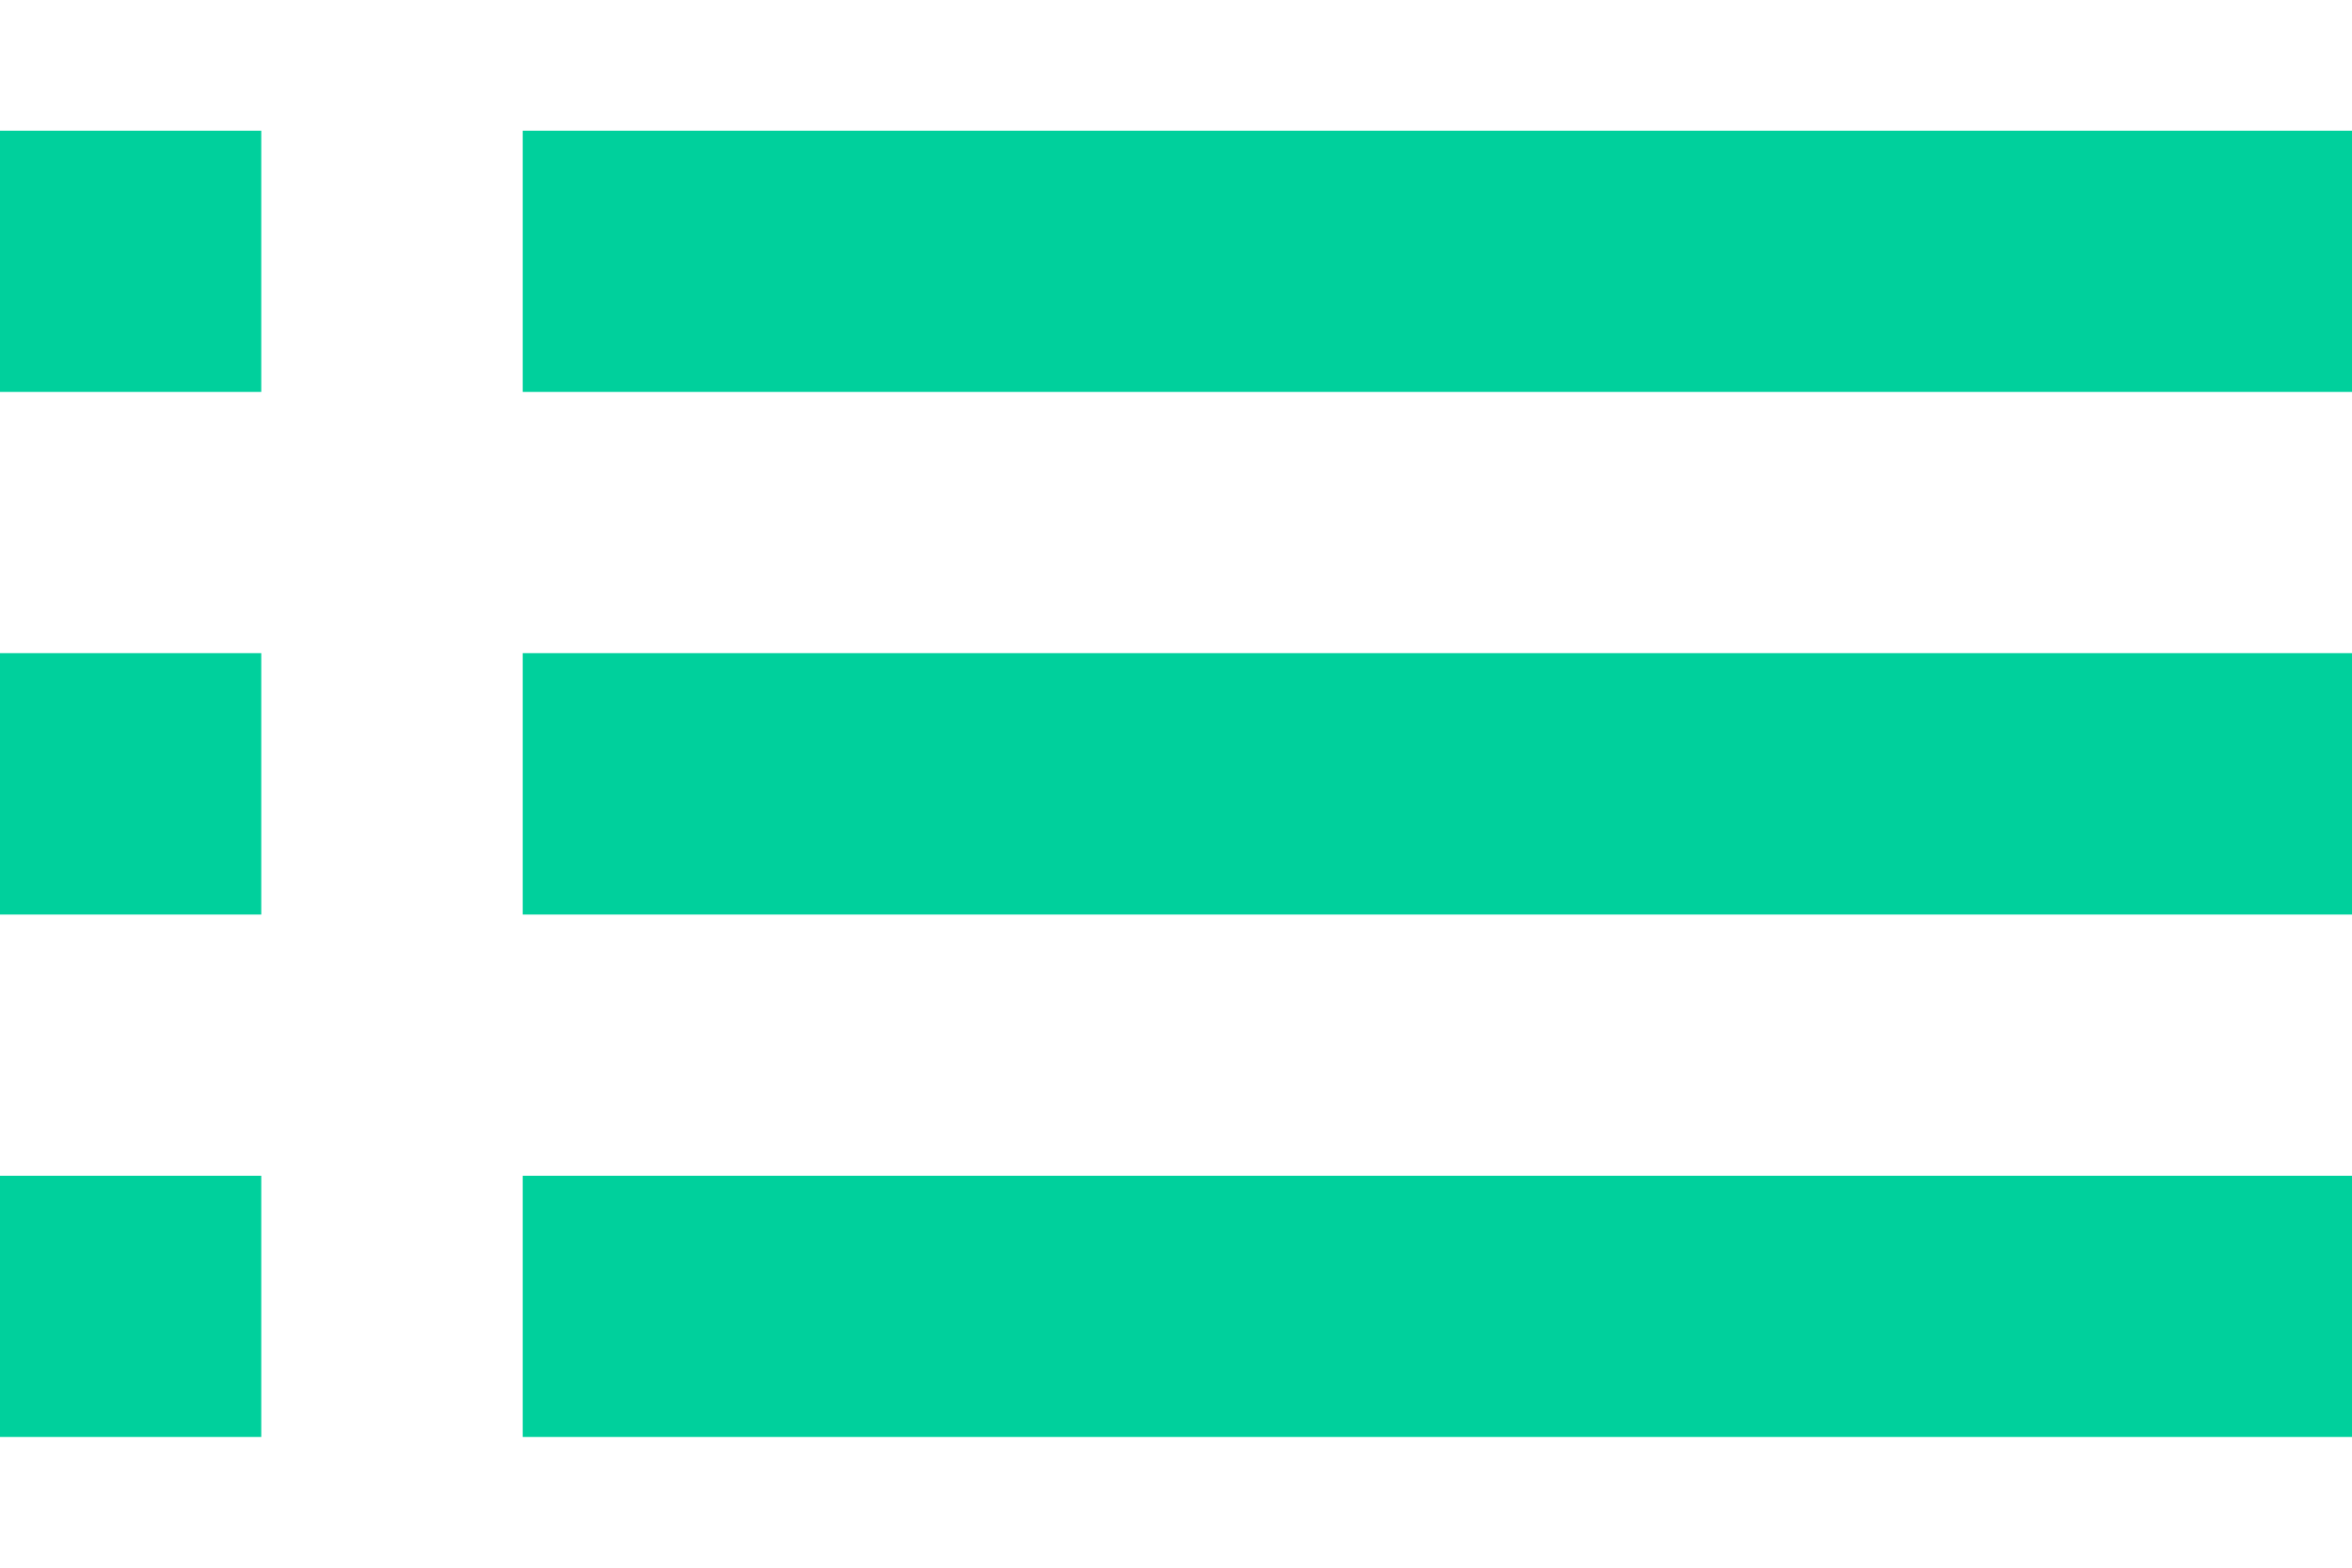<svg width="12" height="8" viewBox="0 0 12 8" fill="none" xmlns="http://www.w3.org/2000/svg">
<path d="M0 4.667H1.333V3.333H0V4.667ZM0 7.333H1.333V6H0V7.333ZM0 2H1.333V0.667H0V2ZM2.667 4.667H12V3.333H2.667V4.667ZM2.667 7.333H12V6H2.667V7.333ZM2.667 0.667V2H12V0.667H2.667Z" fill="#00D09C"/>
</svg>
